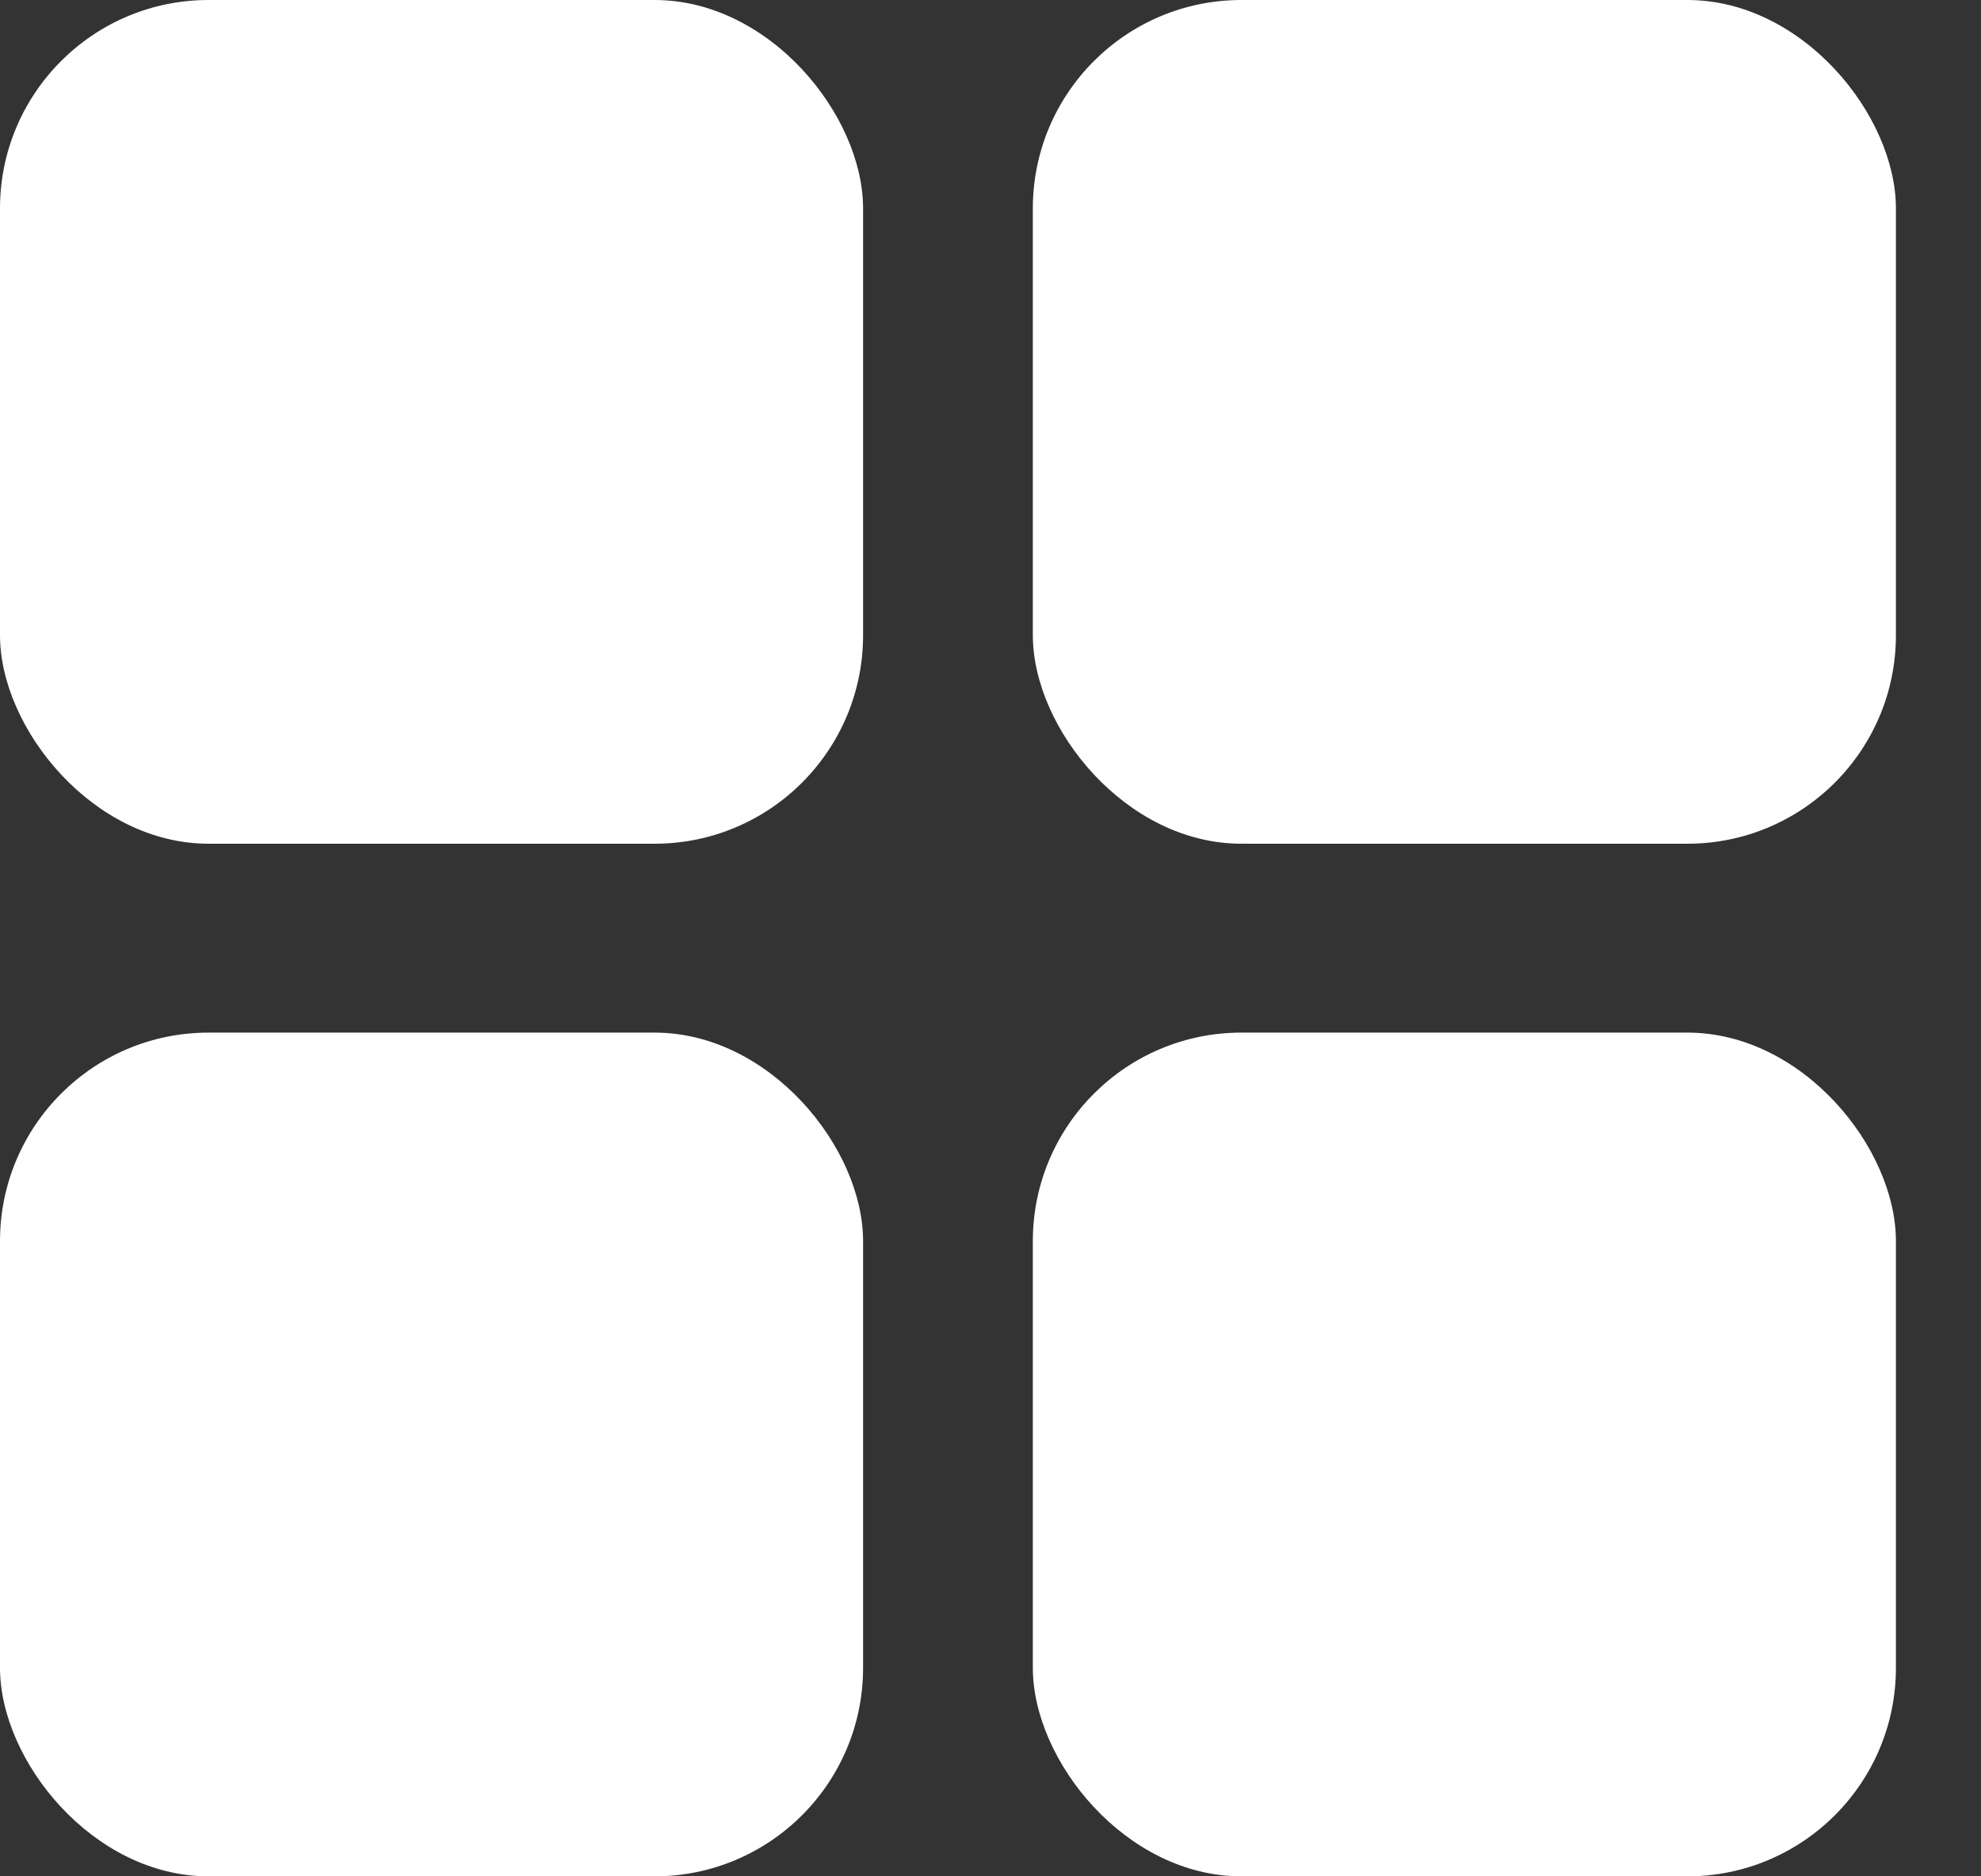 <svg width="19" height="18" viewBox="0 0 19 18" fill="none" xmlns="http://www.w3.org/2000/svg">
<rect x="0" y="0" width="19" height="18" fill="#333333" stroke="none"/>
<rect width="8.278" height="8.094" rx="2" fill="white"/>
<rect y="9.906" width="8.278" height="8.094" rx="2" fill="white"/>
<rect x="9.906" width="8.278" height="8.094" rx="2" fill="white"/>
<rect x="9.906" y="9.906" width="8.278" height="8.094" rx="2" fill="white"/>
</svg>
